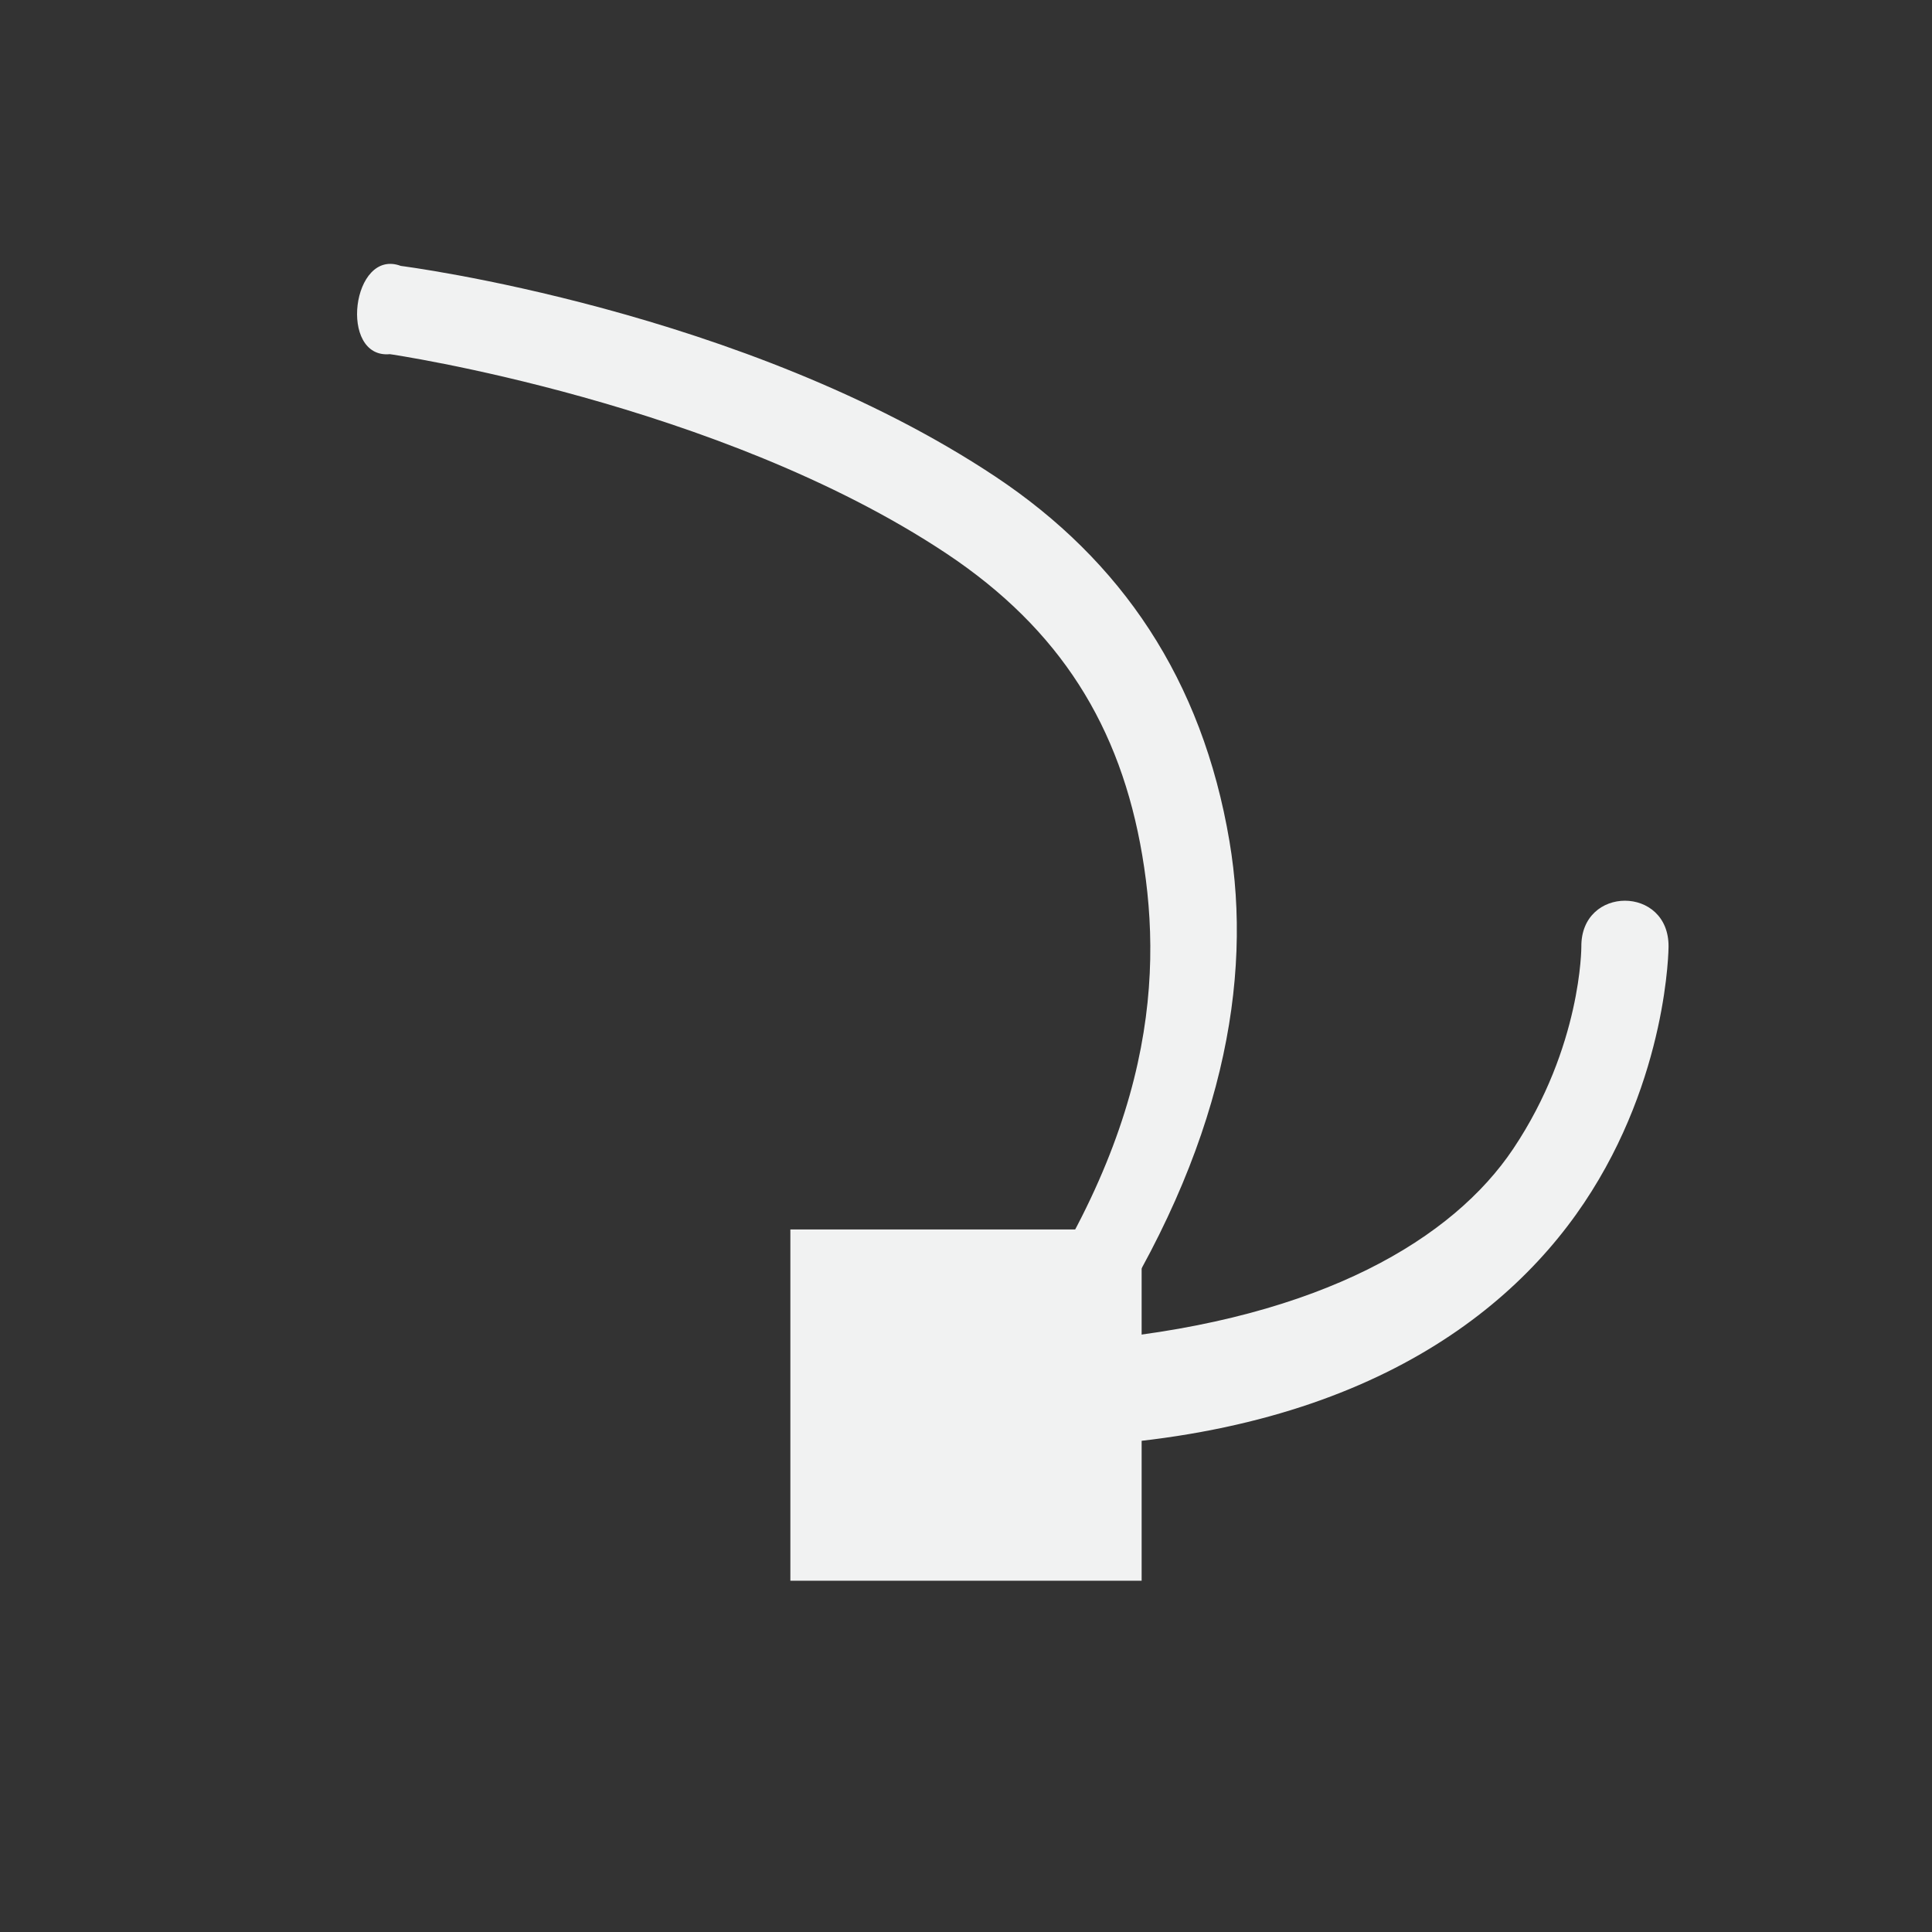 <?xml version="1.0" encoding="UTF-8"?>
<!--Part of Monotone: https://github.com/sixsixfive/Monotone, released under cc-by-sa_v4-->
<svg version="1.1" viewBox="-3 -3 22 22" width="44" height="44" xmlns="http://www.w3.org/2000/svg" xmlns:osb="http://www.openswatchbook.org/uri/2009/osb">
<rect x="-3" y="-3" width="22" height="22" fill="#333333" stroke="none"/>
<path d="m8.553 13.487c3.594 0 5.527-1.359 6.485-2.789s0.962-2.918 0.962-2.918c0.006-0.698-0.999-0.698-0.993 0 0 0 4e-3 1.138-0.776 2.302-0.681 1.017-2.169 1.923-4.716 2.172 1.417-2.181 1.752-4.092 1.485-5.675-0.311-1.843-1.231-3.197-2.664-4.151-2.867-1.906-6.772-2.4-6.772-2.4-0.557-0.209-0.713 1.06-0.124 1.005 0 0 3.743 0.545 6.337 2.27 1.297 0.863 1.983 1.973 2.23 3.437 0.247 1.464 0.107 3.376-1.827 5.901-0.256 0.334-0.037 0.83 0.372 0.843z" style="color:#000000;fill:#f1f2f2"/>
<rect x="6" y="11" width="4" height="4" style="fill:#f1f2f2"/>
</svg>
